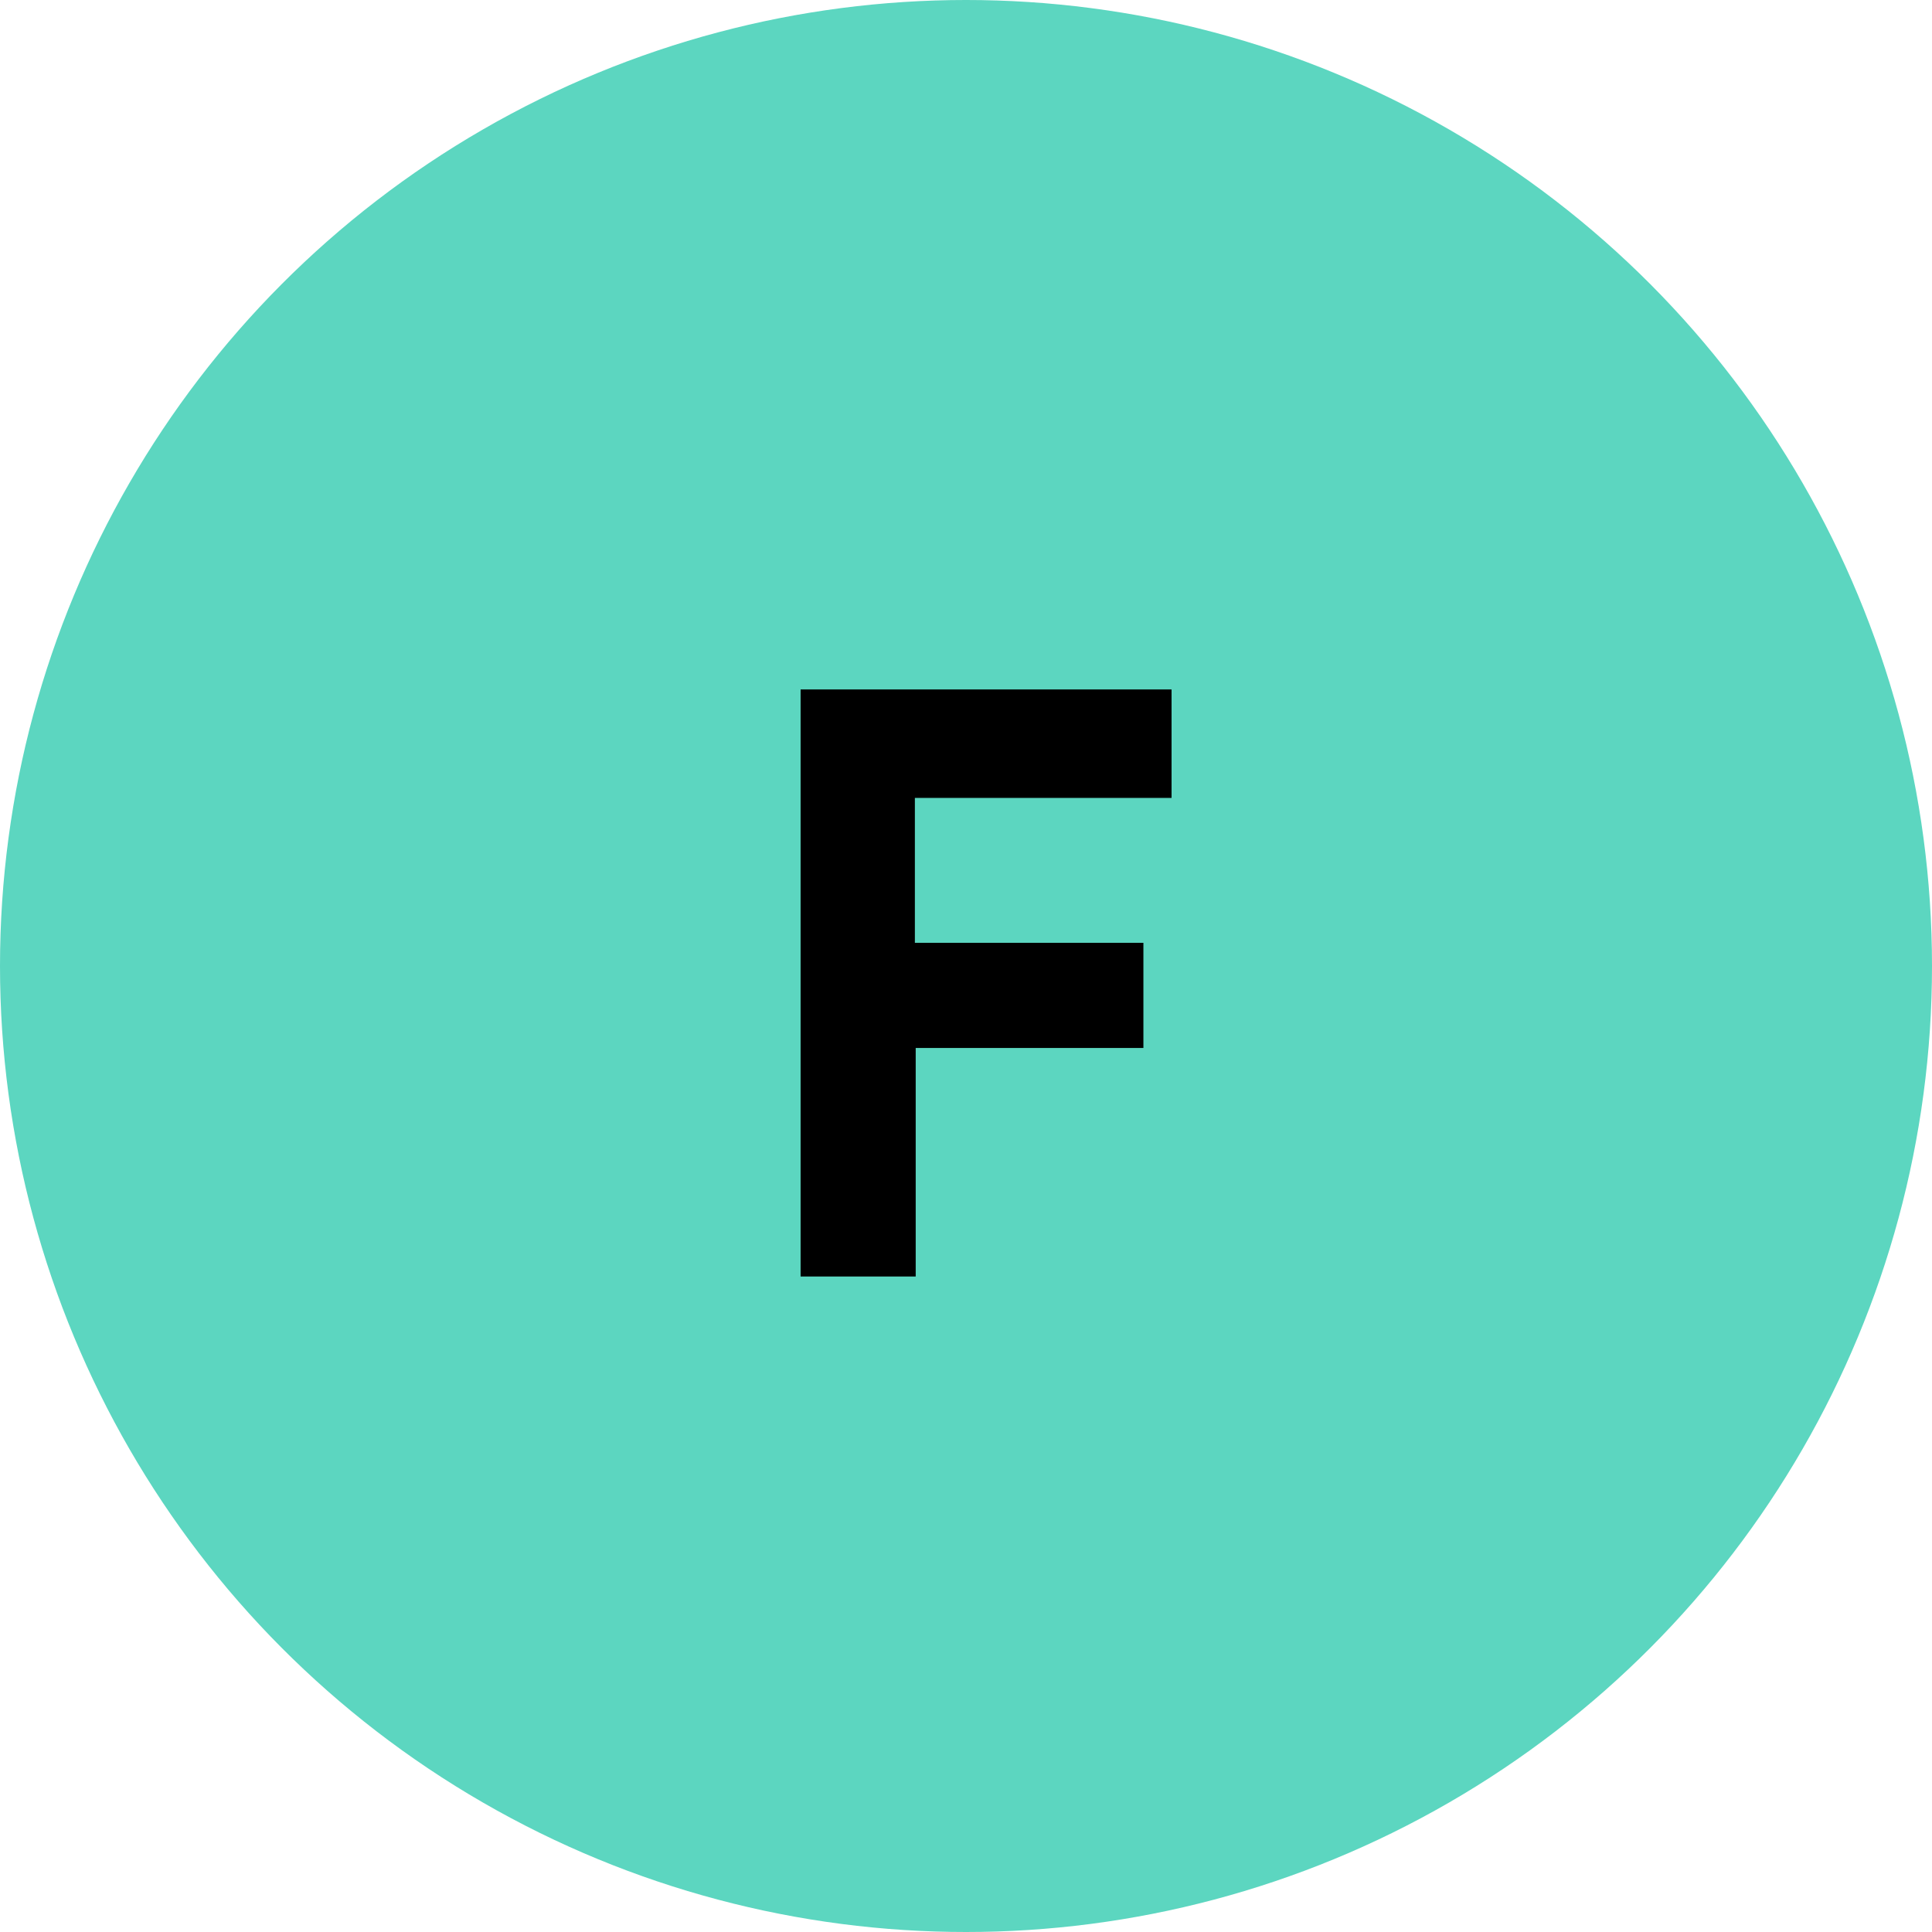 <svg width="56" height="56" viewBox="0 0 56 56" fill="none" xmlns="http://www.w3.org/2000/svg">
<circle cx="28" cy="28" r="28" fill="#5CD6C0"/>
<path d="M26.542 37V30.376H33.142V27.328H26.518V23.128H33.958V19.984H23.206V37H26.542Z" fill="black"/>
</svg>
